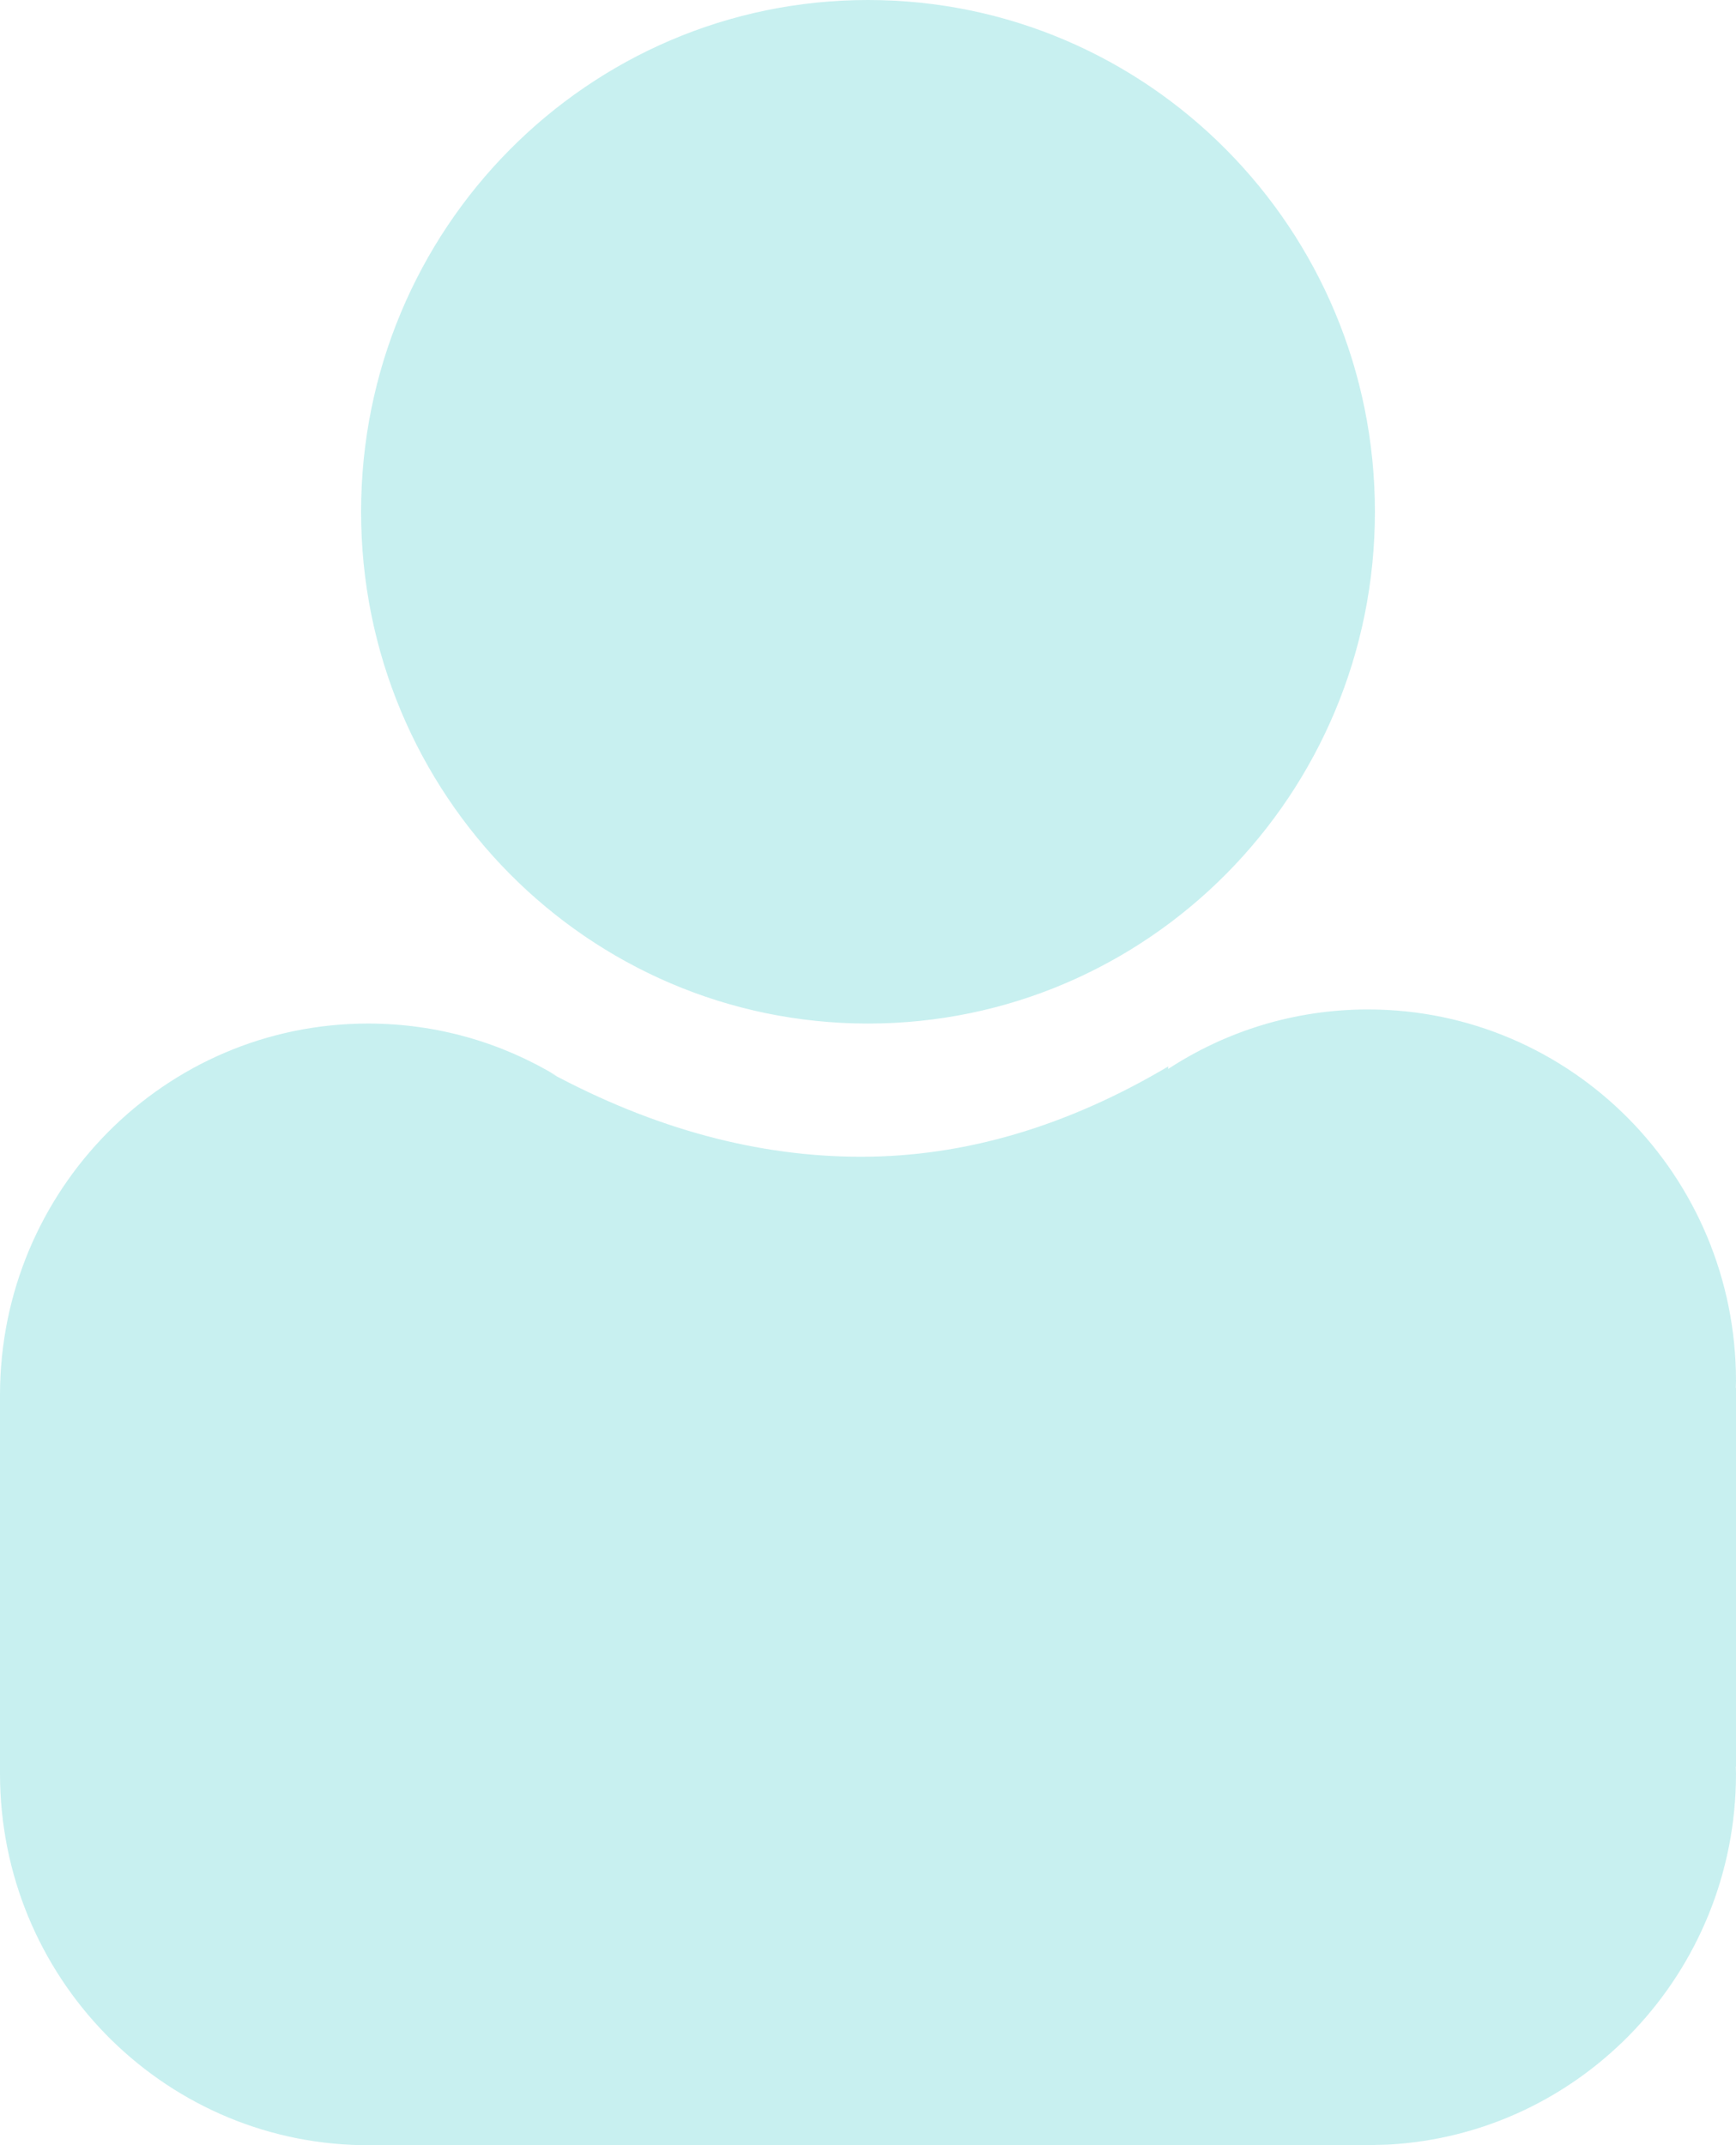 <?xml version="1.0" encoding="UTF-8"?>
<svg width="17px" height="21px" viewBox="0 0 17 21" version="1.1" xmlns="http://www.w3.org/2000/svg" xmlns:xlink="http://www.w3.org/1999/xlink">
    <title>Icon Profile</title>
    <g id="Symbols" stroke="none" stroke-width="1" fill="none" fill-rule="evenodd">
        <g id="Icon-profile" fill="#C8F0F0">
            <path d="M13.396,9.882 C15.386,9.882 17,11.511 17,13.52 L16.998,13.588 L17,13.588 L17,17.294 L16.998,17.294 L17,17.363 C17,19.307 15.489,20.895 13.587,20.995 L13.464,20.998 L13.464,21 L3.536,21 C1.576,20.962 0,19.348 0,17.363 L0,13.725 C0,13.703 0,13.68 0,13.657 C0,11.648 1.614,10.02 3.604,10.02 C4.282,10.02 4.915,10.208 5.457,10.536 L5.386,10.502 C6.405,11.05 7.42,11.324 8.432,11.324 C9.444,11.324 10.446,11.029 11.44,10.44 L11.439,10.465 C12.003,10.096 12.675,9.882 13.396,9.882 Z M8.5,0 C11.242,0 13.464,2.243 13.464,5.01 C13.464,7.777 11.242,10.02 8.5,10.02 C5.758,10.02 3.536,7.777 3.536,5.01 C3.536,2.243 5.758,0 8.5,0 Z" id="Combined-Shape"></path>
        </g>
    </g>
</svg>